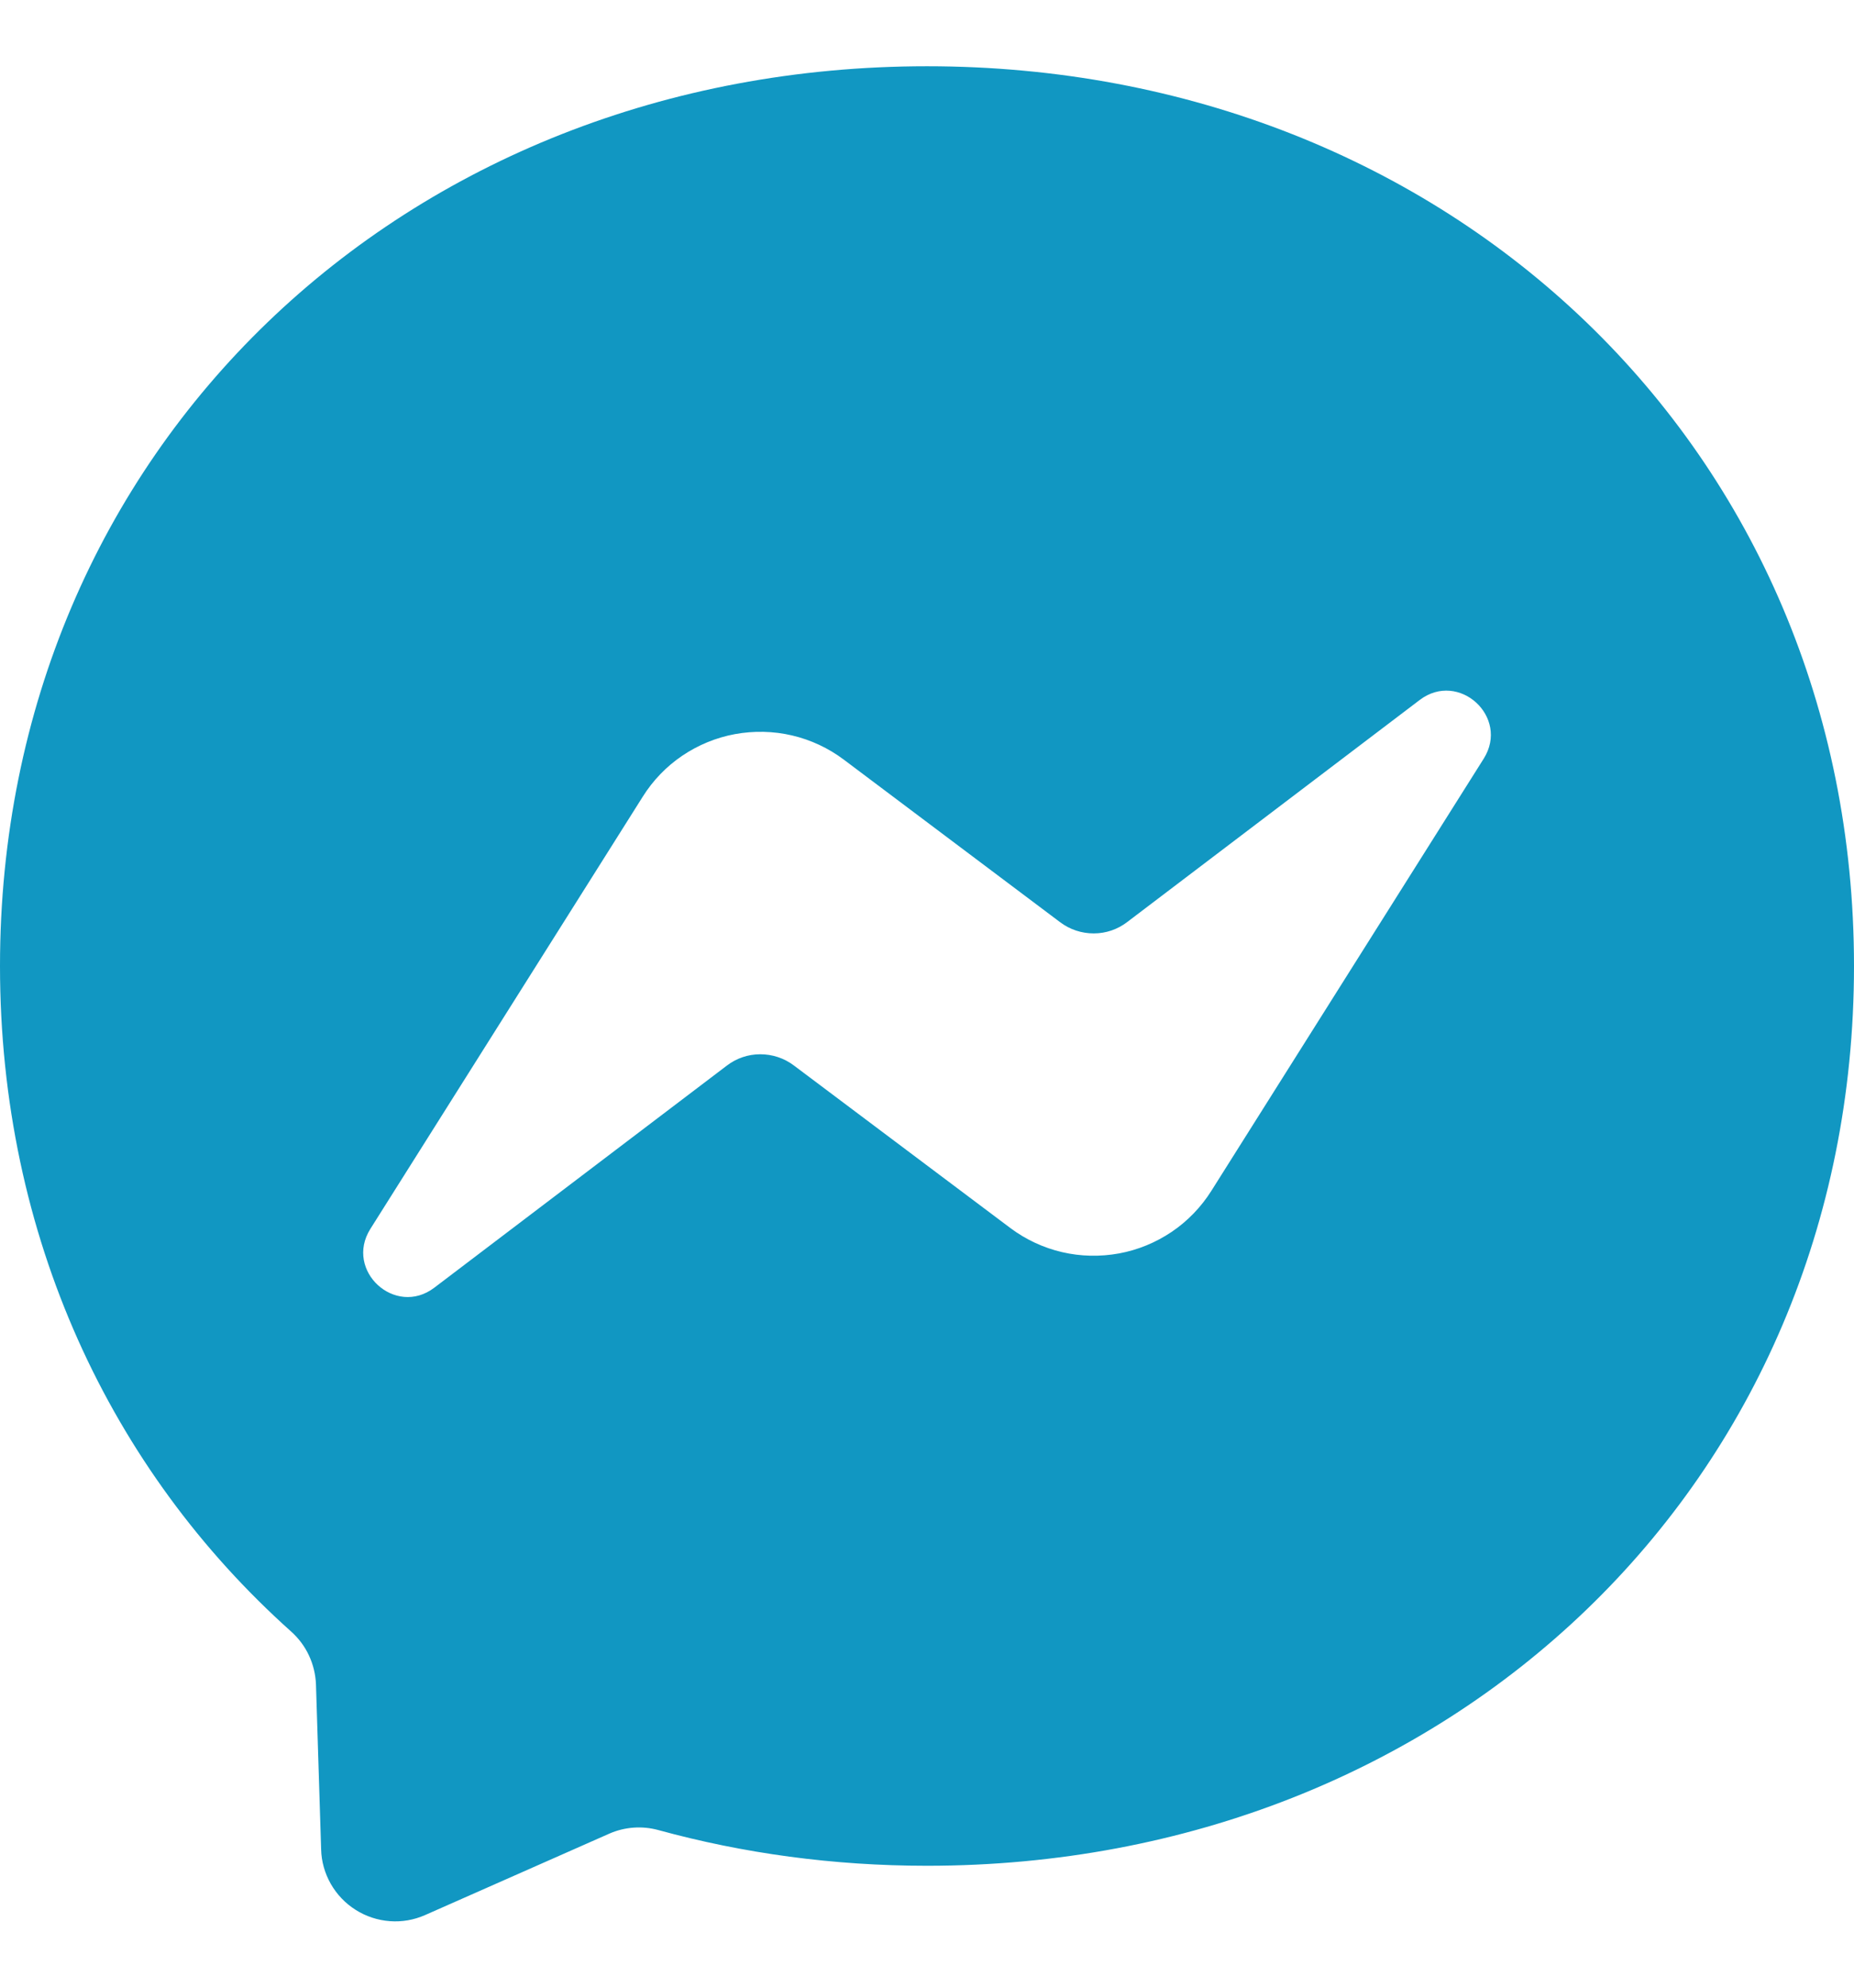 <svg width="14" height="15" viewBox="0 0 14 15" fill="none" xmlns="http://www.w3.org/2000/svg">
<g clip-path="url(#clip0_1014_12414)">
<path d="M0 7.29C0 3.388 3.056 0.5 7 0.5C10.944 0.5 14 3.388 14 7.29C14 11.192 10.944 14.08 7 14.08C6.291 14.08 5.612 13.986 4.973 13.811C4.85 13.777 4.718 13.786 4.6 13.838L3.21 14.452C3.126 14.489 3.035 14.505 2.943 14.498C2.852 14.491 2.763 14.462 2.686 14.413C2.608 14.364 2.544 14.297 2.498 14.217C2.453 14.138 2.427 14.048 2.425 13.957L2.386 12.711C2.383 12.636 2.365 12.561 2.333 12.493C2.301 12.424 2.255 12.363 2.198 12.312C0.837 11.095 0 9.331 0 7.29ZM4.853 6.013L2.796 9.275C2.6 9.589 2.984 9.941 3.279 9.718L5.488 8.042C5.561 7.986 5.649 7.956 5.741 7.956C5.832 7.956 5.921 7.985 5.994 8.04L7.629 9.267C7.745 9.354 7.878 9.416 8.019 9.449C8.16 9.482 8.307 9.485 8.45 9.459C8.592 9.433 8.728 9.377 8.848 9.296C8.968 9.215 9.07 9.109 9.147 8.987L11.204 5.725C11.401 5.411 11.016 5.059 10.721 5.282L8.512 6.958C8.439 7.014 8.351 7.044 8.259 7.044C8.168 7.044 8.079 7.015 8.006 6.96L6.371 5.732C6.255 5.645 6.122 5.583 5.981 5.55C5.84 5.517 5.693 5.514 5.55 5.54C5.408 5.566 5.272 5.622 5.152 5.703C5.032 5.784 4.93 5.89 4.853 6.013V6.013Z" fill="#1197C2"/>
</g>
<defs>
<clipPath id="clip0_1014_12414">
<rect width="14" height="14" fill="white" transform="translate(0 0.5)"/>
</clipPath>
</defs>
</svg>
